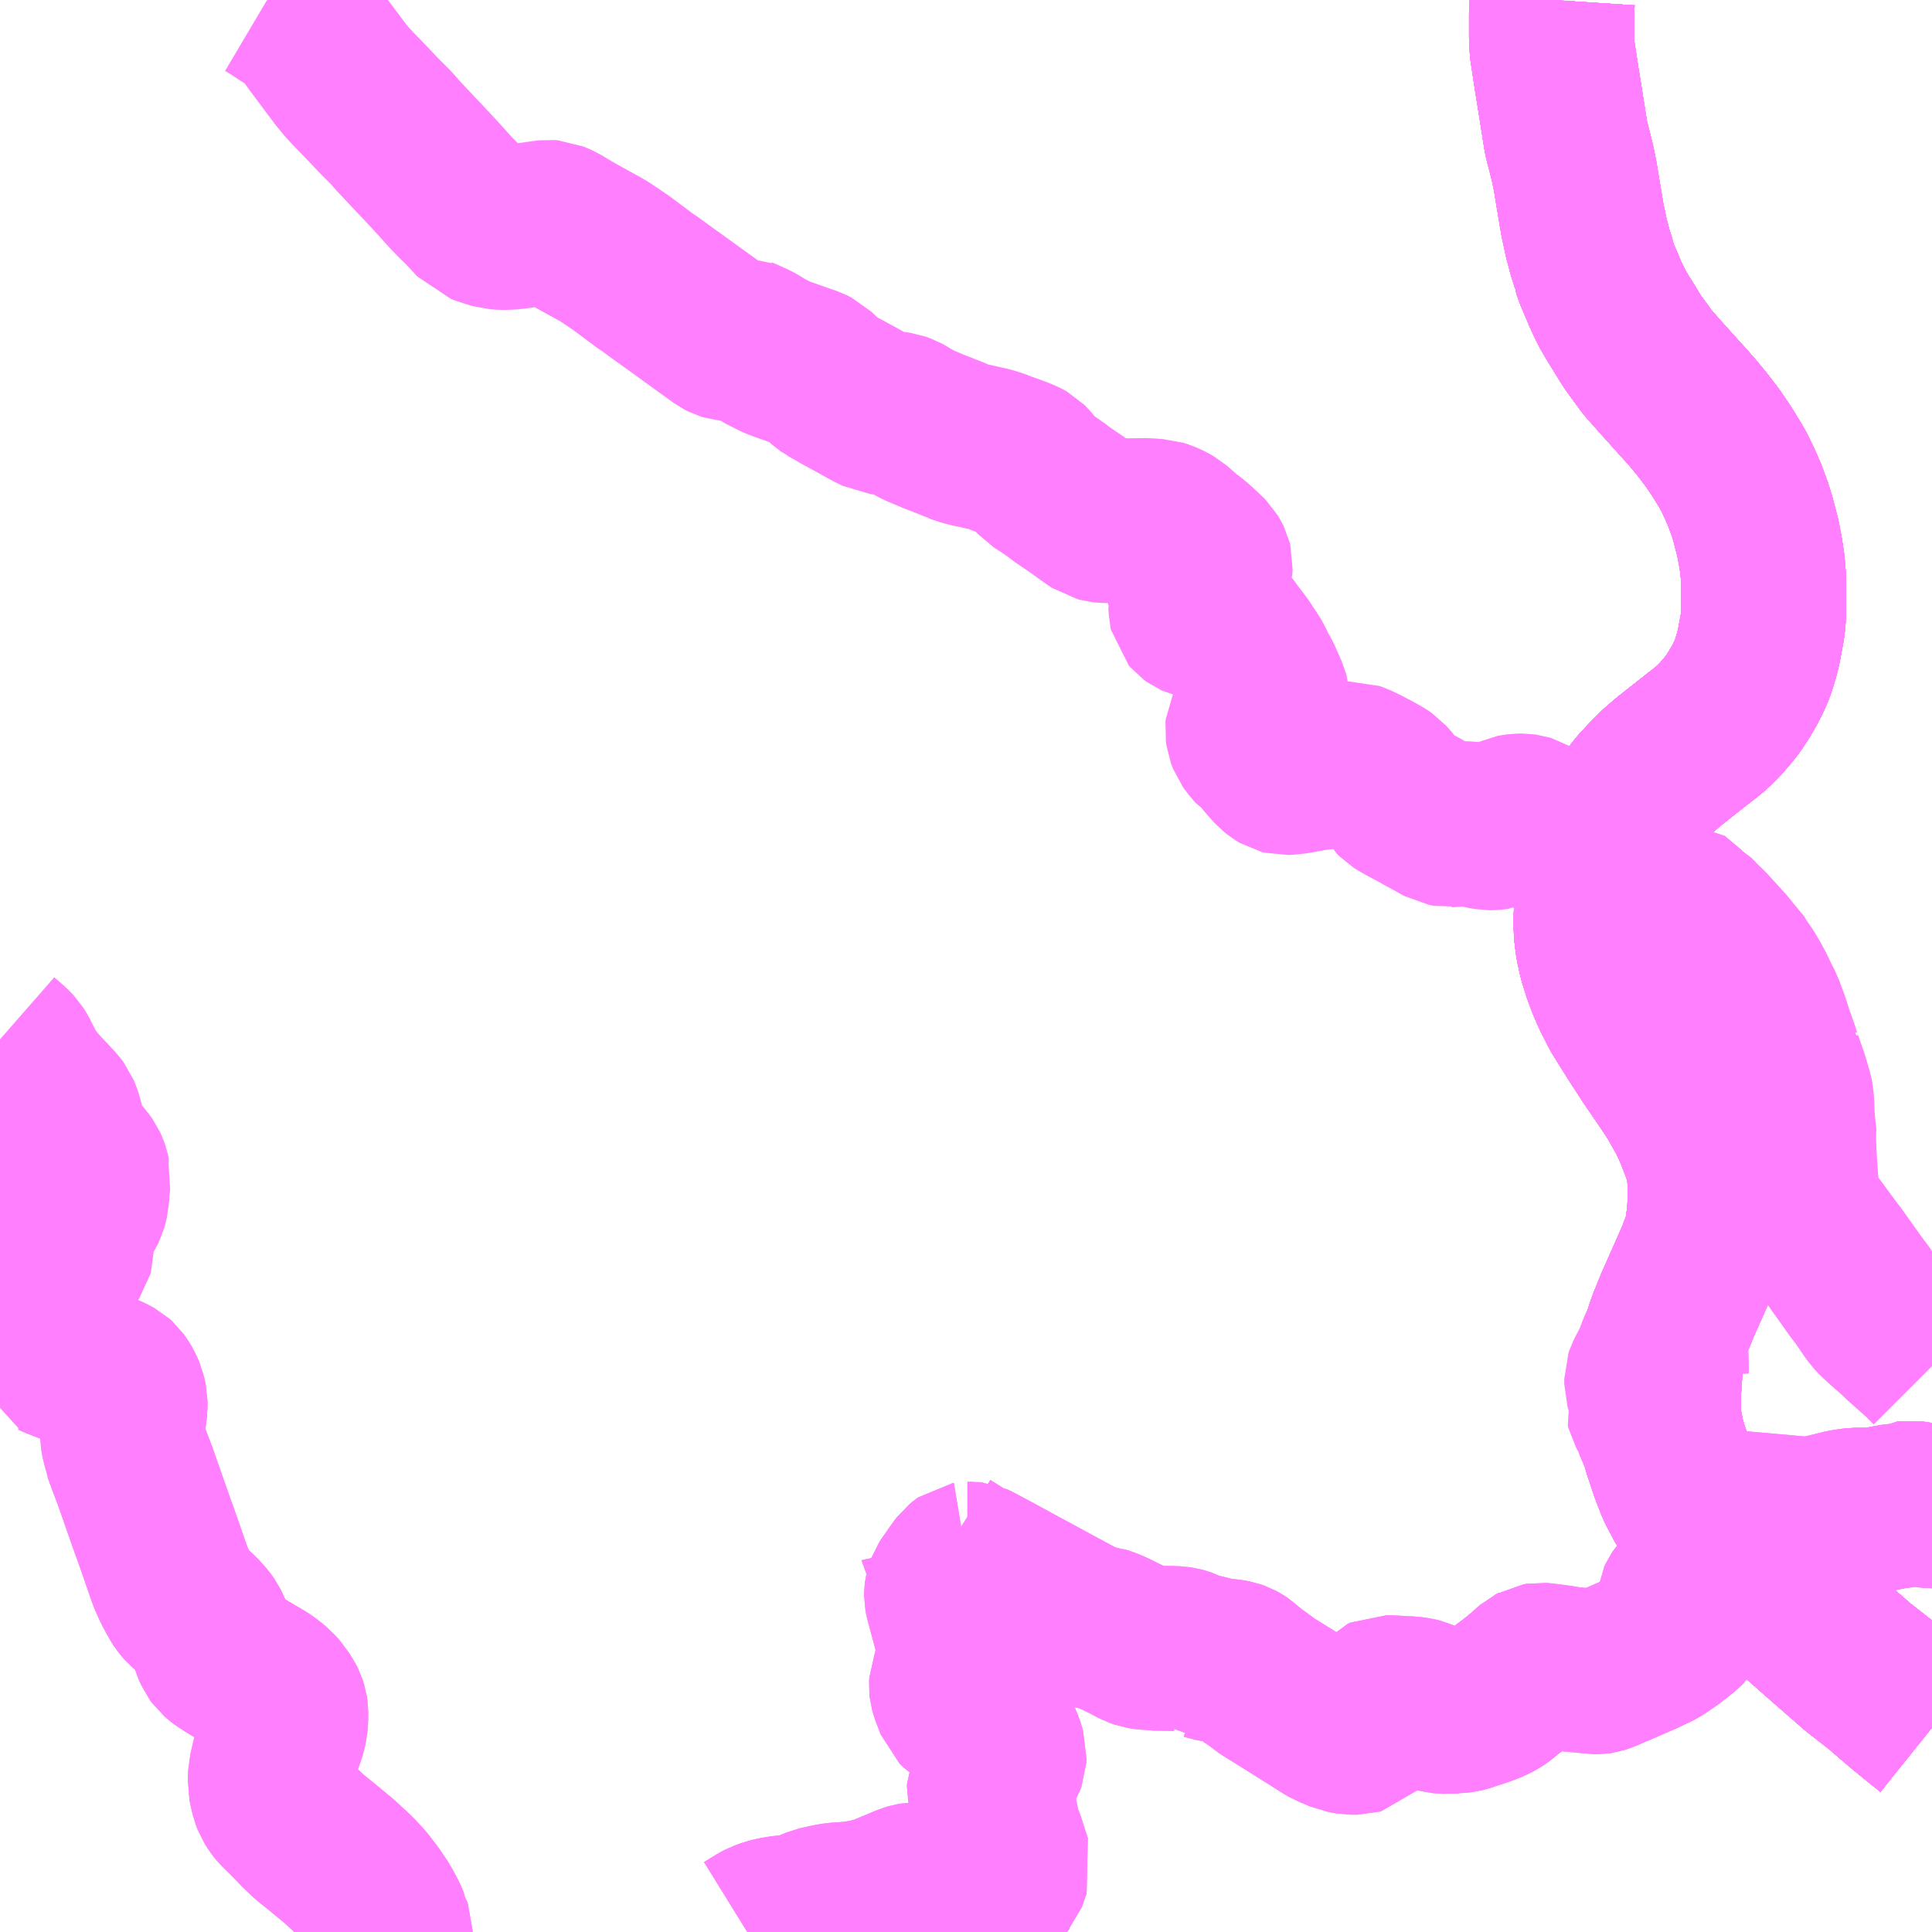 <?xml version="1.0" encoding="UTF-8"?>
<svg  xmlns="http://www.w3.org/2000/svg" xmlns:xlink="http://www.w3.org/1999/xlink" xmlns:go="http://purl.org/svgmap/profile" property="N07_001,N07_002,N07_003,N07_004,N07_005,N07_006,N07_007" viewBox="14053.711 -3735.352 8.789 8.789" go:dataArea="14053.7109375 -3735.3515625 8.7890625 8.7890625" >
<globalCoordinateSystem srsName="http://purl.org/crs/84" transform="matrix(100.0,0.0,0.0,-100.0,0.0,0.0)" />
<defs>
 <g id="p0" >
  <circle cx="0.0" cy="0.0" r="3" stroke="green" stroke-width="0.75" vector-effect="non-scaling-stroke" />
 </g>
</defs>
<g fill="none" fill-rule="evenodd" stroke="#FF00FF" stroke-width="0.75" opacity="0.5" vector-effect="non-scaling-stroke" stroke-linejoin="bevel" >
<path content="1,JRバス東北（株）,いわき～仙台線,1.0,1.0,1.0," xlink:title="1" d="M14061.255,-3729.004L14061.255,-3729.003L14061.255,-3729.003L14061.255,-3728.992L14061.256,-3728.945L14061.258,-3728.895L14061.264,-3728.856L14061.268,-3728.838L14061.27,-3728.827L14061.275,-3728.803L14061.284,-3728.773L14061.287,-3728.761L14061.301,-3728.72L14061.315,-3728.677L14061.323,-3728.655L14061.346,-3728.596L14061.362,-3728.564L14061.389,-3728.513L14061.432,-3728.449L14061.442,-3728.434L14061.481,-3728.381L14061.5,-3728.357L14061.517,-3728.335L14061.533,-3728.316L14061.551,-3728.297L14061.587,-3728.263L14061.629,-3728.228L14061.735,-3728.142L14061.797,-3728.09L14061.809,-3728.079L14061.834,-3728.057L14062.021,-3727.892L14062.163,-3727.768L14062.273,-3727.682L14062.31,-3727.65L14062.367,-3727.601L14062.429,-3727.55L14062.5,-3727.493"/>
<path content="1,JRバス東北（株）,いわき～仙台線,1.0,1.0,1.0," xlink:title="1" d="M14061.255,-3729.004L14061.262,-3729.003L14061.274,-3729.003L14061.282,-3729.003L14061.289,-3729.003L14061.316,-3729.009L14061.385,-3729.028L14061.392,-3729.03L14061.456,-3729.048L14061.472,-3729.053L14061.48,-3729.057L14061.488,-3729.059L14061.522,-3729.067"/>
<path content="1,JRバス東北（株）,いわき～仙台線,1.0,1.0,1.0," xlink:title="1" d="M14061.255,-3729.004L14061.255,-3729.004L14061.263,-3729.123L14061.271,-3729.187L14061.279,-3729.231L14061.282,-3729.246L14061.289,-3729.273L14061.291,-3729.279L14061.297,-3729.3L14061.312,-3729.341L14061.32,-3729.36L14061.341,-3729.412L14061.438,-3729.631L14061.473,-3729.724L14061.478,-3729.747L14061.48,-3729.773L14061.482,-3729.787L14061.487,-3729.824L14061.489,-3729.855L14061.49,-3729.889L14061.491,-3729.948L14061.488,-3730.011L14061.484,-3730.041L14061.474,-3730.086L14061.461,-3730.124L14061.435,-3730.192L14061.418,-3730.232L14061.394,-3730.281L14061.346,-3730.366L14061.314,-3730.415L14061.226,-3730.544L14061.161,-3730.644L14061.088,-3730.761L14061.081,-3730.776L14061.055,-3730.827L14061.041,-3730.859L14061.03,-3730.885L14061.012,-3730.934L14060.996,-3730.985L14060.992,-3731L14060.98,-3731.054L14060.973,-3731.111L14060.972,-3731.139L14060.972,-3731.188L14060.978,-3731.262L14060.985,-3731.307L14060.995,-3731.358L14061.002,-3731.392L14061.018,-3731.462L14061.032,-3731.515L14061.049,-3731.565L14061.07,-3731.611L14061.09,-3731.646L14061.13,-3731.703L14061.144,-3731.724L14061.159,-3731.744L14061.173,-3731.761L14061.215,-3731.806L14061.26,-3731.851L14061.303,-3731.888L14061.44,-3731.996L14061.471,-3732.02L14061.498,-3732.042L14061.536,-3732.08L14061.57,-3732.119L14061.596,-3732.152L14061.624,-3732.195L14061.647,-3732.235L14061.665,-3732.27L14061.682,-3732.308L14061.693,-3732.342L14061.704,-3732.379L14061.713,-3732.418L14061.728,-3732.499L14061.732,-3732.532L14061.734,-3732.584L14061.733,-3732.73L14061.728,-3732.788L14061.721,-3732.832L14061.72,-3732.839L14061.708,-3732.903L14061.686,-3732.988L14061.672,-3733.034L14061.647,-3733.102L14061.618,-3733.167L14061.597,-3733.21L14061.577,-3733.244L14061.543,-3733.299L14061.503,-3733.358L14061.455,-3733.421L14061.407,-3733.479L14061.291,-3733.608L14061.263,-3733.639L14061.204,-3733.706L14061.14,-3733.794L14061.129,-3733.811L14061.068,-3733.91L14061.042,-3733.955L14061.016,-3734.01L14060.978,-3734.099L14060.961,-3734.145L14060.961,-3734.152L14060.944,-3734.206L14060.927,-3734.271L14060.909,-3734.356L14060.876,-3734.554L14060.865,-3734.608L14060.848,-3734.676L14060.836,-3734.721L14060.805,-3734.917L14060.793,-3734.99L14060.773,-3735.122L14060.772,-3735.129L14060.77,-3735.163L14060.769,-3735.182L14060.769,-3735.291L14060.773,-3735.352"/>
<path content="1,JRバス東北（株）,いわき～仙台線,1.0,1.0,1.0," xlink:title="1" d="M14061.255,-3729.004L14061.255,-3729.004"/>
<path content="1,会津乗合自動車,郡山・いわき線,12.0,12.0,12.0," xlink:title="1" d="M14061.282,-3729.246L14061.279,-3729.231L14061.271,-3729.187L14061.263,-3729.123L14061.255,-3729.004L14061.255,-3729.004L14061.255,-3729.003L14061.255,-3729.003L14061.255,-3728.992L14061.256,-3728.945L14061.258,-3728.895L14061.264,-3728.856L14061.268,-3728.838L14061.27,-3728.827L14061.275,-3728.803L14061.284,-3728.773L14061.287,-3728.761L14061.301,-3728.72L14061.315,-3728.677L14061.323,-3728.655L14061.346,-3728.596L14061.362,-3728.564L14061.389,-3728.513L14061.432,-3728.449L14061.442,-3728.434L14061.481,-3728.381L14061.5,-3728.357L14061.517,-3728.335L14061.533,-3728.316L14061.551,-3728.297L14061.587,-3728.263L14061.629,-3728.228L14061.735,-3728.142L14061.797,-3728.09L14061.809,-3728.079L14061.834,-3728.057L14062.021,-3727.892L14062.163,-3727.768L14062.273,-3727.682L14062.31,-3727.65L14062.367,-3727.601L14062.429,-3727.55L14062.5,-3727.493"/>
<path content="1,会津乗合自動車,郡山・いわき線,12.0,12.0,12.0," xlink:title="1" d="M14061.282,-3729.246L14061.285,-3729.236L14061.286,-3729.229L14061.287,-3729.22L14061.288,-3729.206L14061.289,-3729.187L14061.29,-3729.1L14061.291,-3729.092L14061.296,-3729.084L14061.306,-3729.076L14061.314,-3729.071L14061.324,-3729.067L14061.338,-3729.063L14061.352,-3729.061L14061.366,-3729.06L14061.388,-3729.059L14061.432,-3729.06L14061.463,-3729.062L14061.475,-3729.062L14061.488,-3729.059L14061.522,-3729.067"/>
<path content="1,会津乗合自動車,郡山・いわき線,12.0,12.0,12.0," xlink:title="1" d="M14061.282,-3729.246L14061.289,-3729.273L14061.291,-3729.279L14061.297,-3729.3L14061.312,-3729.341L14061.32,-3729.36L14061.341,-3729.412L14061.438,-3729.631L14061.473,-3729.724L14061.478,-3729.747L14061.48,-3729.773L14061.482,-3729.787L14061.487,-3729.824L14061.489,-3729.855L14061.49,-3729.889L14061.491,-3729.948L14061.488,-3730.011L14061.484,-3730.041L14061.474,-3730.086L14061.461,-3730.124L14061.435,-3730.192L14061.418,-3730.232L14061.394,-3730.281L14061.346,-3730.366L14061.314,-3730.415L14061.226,-3730.544L14061.161,-3730.644L14061.088,-3730.761L14061.081,-3730.776L14061.055,-3730.827L14061.041,-3730.859L14061.03,-3730.885L14061.012,-3730.934L14060.996,-3730.985L14060.992,-3731L14060.98,-3731.054L14060.973,-3731.111L14060.972,-3731.139L14060.972,-3731.188L14060.978,-3731.262L14060.985,-3731.307L14060.995,-3731.358L14061.002,-3731.392L14061.018,-3731.462L14061.032,-3731.515L14061.049,-3731.565L14061.07,-3731.611L14061.09,-3731.646L14061.13,-3731.703L14061.144,-3731.724L14061.159,-3731.744L14061.173,-3731.761L14061.215,-3731.806L14061.26,-3731.851L14061.303,-3731.888L14061.44,-3731.996L14061.471,-3732.02L14061.498,-3732.042L14061.536,-3732.08L14061.57,-3732.119L14061.596,-3732.152L14061.624,-3732.195L14061.647,-3732.235L14061.665,-3732.27L14061.682,-3732.308L14061.693,-3732.342L14061.704,-3732.379L14061.713,-3732.418L14061.728,-3732.499L14061.732,-3732.532L14061.734,-3732.584L14061.733,-3732.73L14061.728,-3732.788L14061.721,-3732.832L14061.72,-3732.839L14061.708,-3732.903L14061.686,-3732.988L14061.672,-3733.034L14061.647,-3733.102L14061.618,-3733.167L14061.597,-3733.21L14061.577,-3733.244L14061.543,-3733.299L14061.503,-3733.358L14061.455,-3733.421L14061.407,-3733.479L14061.291,-3733.608L14061.263,-3733.639L14061.204,-3733.706L14061.14,-3733.794L14061.129,-3733.811L14061.068,-3733.91L14061.042,-3733.955L14061.016,-3734.01L14060.978,-3734.099L14060.961,-3734.145L14060.961,-3734.152L14060.944,-3734.206L14060.927,-3734.271L14060.909,-3734.356L14060.876,-3734.554L14060.865,-3734.608L14060.848,-3734.676L14060.836,-3734.721L14060.805,-3734.917L14060.793,-3734.99L14060.773,-3735.122L14060.772,-3735.129L14060.77,-3735.163L14060.769,-3735.182L14060.769,-3735.291L14060.773,-3735.352"/>
<path content="1,宮城交通（株）,ポーラスター,1.0,1.0,1.0," xlink:title="1" d="M14060.773,-3735.352L14060.769,-3735.291L14060.769,-3735.182L14060.77,-3735.163L14060.772,-3735.129L14060.773,-3735.122L14060.793,-3734.99L14060.805,-3734.917L14060.836,-3734.721L14060.848,-3734.676L14060.865,-3734.608L14060.876,-3734.554L14060.909,-3734.356L14060.927,-3734.271L14060.944,-3734.206L14060.961,-3734.152L14060.961,-3734.145L14060.978,-3734.099L14061.016,-3734.01L14061.042,-3733.955L14061.068,-3733.91L14061.129,-3733.811L14061.14,-3733.794L14061.204,-3733.706L14061.263,-3733.639L14061.291,-3733.608L14061.407,-3733.479L14061.455,-3733.421L14061.503,-3733.358L14061.543,-3733.299L14061.577,-3733.244L14061.597,-3733.21L14061.618,-3733.167L14061.647,-3733.102L14061.672,-3733.034L14061.686,-3732.988L14061.708,-3732.903L14061.72,-3732.839L14061.721,-3732.832L14061.728,-3732.788L14061.733,-3732.73L14061.734,-3732.584L14061.732,-3732.532L14061.728,-3732.499L14061.713,-3732.418L14061.704,-3732.379L14061.693,-3732.342L14061.682,-3732.308L14061.665,-3732.27L14061.647,-3732.235L14061.624,-3732.195L14061.596,-3732.152L14061.57,-3732.119L14061.536,-3732.08L14061.498,-3732.042L14061.471,-3732.02L14061.44,-3731.996L14061.303,-3731.888L14061.26,-3731.851L14061.215,-3731.806L14061.173,-3731.761L14061.159,-3731.744L14061.144,-3731.724L14061.13,-3731.703L14061.09,-3731.646L14061.07,-3731.611L14061.049,-3731.565L14061.032,-3731.515L14061.018,-3731.462L14061.002,-3731.392L14060.995,-3731.358L14060.985,-3731.307L14060.978,-3731.262L14060.972,-3731.188L14060.972,-3731.139L14060.973,-3731.111L14060.98,-3731.054L14060.992,-3731L14060.996,-3730.985L14061.012,-3730.934L14061.03,-3730.885L14061.041,-3730.859L14061.055,-3730.827L14061.081,-3730.776L14061.088,-3730.761L14061.161,-3730.644L14061.226,-3730.544L14061.314,-3730.415L14061.346,-3730.366L14061.394,-3730.281L14061.418,-3730.232L14061.435,-3730.192L14061.461,-3730.124L14061.474,-3730.086L14061.484,-3730.041L14061.488,-3730.011L14061.491,-3729.948L14061.49,-3729.889L14061.489,-3729.855L14061.487,-3729.824L14061.482,-3729.787L14061.48,-3729.773L14061.478,-3729.747L14061.473,-3729.724L14061.438,-3729.631L14061.341,-3729.412L14061.32,-3729.36L14061.312,-3729.341L14061.297,-3729.3L14061.291,-3729.279L14061.289,-3729.273L14061.282,-3729.246L14061.279,-3729.231L14061.271,-3729.187L14061.263,-3729.123L14061.255,-3729.004L14061.255,-3729.004L14061.255,-3729.003L14061.255,-3729.003L14061.255,-3728.992L14061.256,-3728.945L14061.258,-3728.895L14061.264,-3728.856L14061.268,-3728.838L14061.27,-3728.827L14061.275,-3728.803L14061.284,-3728.773L14061.287,-3728.761L14061.301,-3728.72L14061.315,-3728.677L14061.323,-3728.655L14061.346,-3728.596L14061.362,-3728.564L14061.389,-3728.513L14061.432,-3728.449L14061.442,-3728.434L14061.481,-3728.381L14061.5,-3728.357L14061.517,-3728.335L14061.533,-3728.316L14061.551,-3728.297L14061.587,-3728.263L14061.629,-3728.228L14061.735,-3728.142L14061.797,-3728.09L14061.809,-3728.079L14061.834,-3728.057L14062.021,-3727.892L14062.163,-3727.768L14062.273,-3727.682L14062.31,-3727.65L14062.367,-3727.601L14062.429,-3727.55L14062.5,-3727.493"/>
<path content="1,成田空港交通,仙台線,1.0,1.0,1.0," xlink:title="1" d="M14062.5,-3727.493L14062.429,-3727.55L14062.367,-3727.601L14062.31,-3727.65L14062.273,-3727.682L14062.163,-3727.768L14062.021,-3727.892L14061.834,-3728.057L14061.809,-3728.079L14061.797,-3728.09L14061.735,-3728.142L14061.629,-3728.228L14061.587,-3728.263L14061.551,-3728.297L14061.533,-3728.316L14061.517,-3728.335L14061.5,-3728.357L14061.481,-3728.381L14061.442,-3728.434L14061.432,-3728.449L14061.389,-3728.513L14061.362,-3728.564L14061.346,-3728.596L14061.323,-3728.655L14061.315,-3728.677L14061.301,-3728.72L14061.287,-3728.761L14061.284,-3728.773L14061.275,-3728.803L14061.27,-3728.827L14061.268,-3728.838L14061.264,-3728.856L14061.258,-3728.895L14061.256,-3728.945L14061.255,-3728.992L14061.255,-3729.003L14061.255,-3729.003L14061.255,-3729.004L14061.255,-3729.004L14061.263,-3729.123L14061.271,-3729.187L14061.279,-3729.231L14061.282,-3729.246L14061.289,-3729.273L14061.291,-3729.279L14061.297,-3729.3L14061.312,-3729.341L14061.32,-3729.36L14061.341,-3729.412L14061.438,-3729.631L14061.473,-3729.724L14061.478,-3729.747L14061.48,-3729.773L14061.482,-3729.787L14061.487,-3729.824L14061.489,-3729.855L14061.49,-3729.889L14061.491,-3729.948L14061.488,-3730.011L14061.484,-3730.041L14061.474,-3730.086L14061.461,-3730.124L14061.435,-3730.192L14061.418,-3730.232L14061.394,-3730.281L14061.346,-3730.366L14061.314,-3730.415L14061.226,-3730.544L14061.161,-3730.644L14061.088,-3730.761L14061.081,-3730.776L14061.055,-3730.827L14061.041,-3730.859L14061.03,-3730.885L14061.012,-3730.934L14060.996,-3730.985L14060.992,-3731L14060.98,-3731.054L14060.973,-3731.111L14060.972,-3731.139L14060.972,-3731.188L14060.978,-3731.262L14060.985,-3731.307L14060.995,-3731.358L14061.002,-3731.392L14061.018,-3731.462L14061.032,-3731.515L14061.049,-3731.565L14061.07,-3731.611L14061.09,-3731.646L14061.13,-3731.703L14061.144,-3731.724L14061.159,-3731.744L14061.173,-3731.761L14061.215,-3731.806L14061.26,-3731.851L14061.303,-3731.888L14061.44,-3731.996L14061.471,-3732.02L14061.498,-3732.042L14061.536,-3732.08L14061.57,-3732.119L14061.596,-3732.152L14061.624,-3732.195L14061.647,-3732.235L14061.665,-3732.27L14061.682,-3732.308L14061.693,-3732.342L14061.704,-3732.379L14061.713,-3732.418L14061.728,-3732.499L14061.732,-3732.532L14061.734,-3732.584L14061.733,-3732.73L14061.728,-3732.788L14061.721,-3732.832L14061.72,-3732.839L14061.708,-3732.903L14061.686,-3732.988L14061.672,-3733.034L14061.647,-3733.102L14061.618,-3733.167L14061.597,-3733.21L14061.577,-3733.244L14061.543,-3733.299L14061.503,-3733.358L14061.455,-3733.421L14061.407,-3733.479L14061.291,-3733.608L14061.263,-3733.639L14061.204,-3733.706L14061.14,-3733.794L14061.129,-3733.811L14061.068,-3733.91L14061.042,-3733.955L14061.016,-3734.01L14060.978,-3734.099L14060.961,-3734.145L14060.961,-3734.152L14060.944,-3734.206L14060.927,-3734.271L14060.909,-3734.356L14060.876,-3734.554L14060.865,-3734.608L14060.848,-3734.676L14060.836,-3734.721L14060.805,-3734.917L14060.793,-3734.99L14060.773,-3735.122L14060.772,-3735.129L14060.77,-3735.163L14060.769,-3735.182L14060.769,-3735.291L14060.773,-3735.352"/>
<path content="1,新常磐交通（株）,いわき-仙台,3.0,3.0,3.0," xlink:title="1" d="M14062.5,-3727.493L14062.429,-3727.55L14062.367,-3727.601L14062.31,-3727.65L14062.273,-3727.682L14062.163,-3727.768L14062.021,-3727.892L14061.834,-3728.057L14061.809,-3728.079L14061.797,-3728.09L14061.735,-3728.142L14061.629,-3728.228L14061.587,-3728.263L14061.551,-3728.297L14061.533,-3728.316L14061.517,-3728.335L14061.5,-3728.357L14061.481,-3728.381L14061.442,-3728.434L14061.432,-3728.449L14061.389,-3728.513L14061.362,-3728.564L14061.346,-3728.596L14061.323,-3728.655L14061.315,-3728.677L14061.301,-3728.72L14061.287,-3728.761L14061.284,-3728.773L14061.275,-3728.803L14061.27,-3728.827L14061.264,-3728.831L14061.259,-3728.837L14061.254,-3728.846L14061.248,-3728.864L14061.235,-3728.899L14061.23,-3728.909L14061.226,-3728.918L14061.219,-3728.93L14061.209,-3728.948L14061.207,-3728.956L14061.21,-3728.964L14061.215,-3728.97L14061.221,-3728.976L14061.236,-3728.989L14061.255,-3729.004"/>
<path content="1,新常磐交通（株）,いわき-仙台,3.0,3.0,3.0," xlink:title="1" d="M14061.255,-3729.004L14061.255,-3729.004L14061.263,-3729.013L14061.278,-3729.024L14061.288,-3729.03L14061.3,-3729.035L14061.308,-3729.037L14061.319,-3729.04L14061.331,-3729.043L14061.378,-3729.05L14061.389,-3729.051L14061.458,-3729.057L14061.468,-3729.058L14061.48,-3729.057L14061.488,-3729.059L14061.522,-3729.067"/>
<path content="1,新常磐交通（株）,いわき-仙台,3.0,3.0,3.0," xlink:title="1" d="M14061.255,-3729.004L14061.244,-3729.006L14061.232,-3729.012L14061.222,-3729.019L14061.212,-3729.031L14061.206,-3729.043L14061.202,-3729.057L14061.202,-3729.065L14061.202,-3729.079L14061.205,-3729.088L14061.209,-3729.096L14061.232,-3729.14L14061.237,-3729.149L14061.247,-3729.172L14061.251,-3729.184L14061.261,-3729.211L14061.267,-3729.225L14061.271,-3729.234L14061.275,-3729.24L14061.282,-3729.246L14061.289,-3729.273L14061.291,-3729.279L14061.297,-3729.3L14061.312,-3729.341L14061.32,-3729.36L14061.341,-3729.412L14061.438,-3729.631L14061.473,-3729.724L14061.478,-3729.747L14061.48,-3729.773L14061.482,-3729.787L14061.487,-3729.824L14061.489,-3729.855L14061.49,-3729.889L14061.491,-3729.948L14061.488,-3730.011L14061.484,-3730.041L14061.474,-3730.086L14061.461,-3730.124L14061.435,-3730.192L14061.418,-3730.232L14061.394,-3730.281L14061.346,-3730.366L14061.314,-3730.415L14061.226,-3730.544L14061.161,-3730.644L14061.088,-3730.761L14061.081,-3730.776L14061.055,-3730.827L14061.041,-3730.859L14061.03,-3730.885L14061.012,-3730.934L14060.996,-3730.985L14060.992,-3731L14060.98,-3731.054L14060.973,-3731.111L14060.972,-3731.139L14060.972,-3731.188L14060.978,-3731.262L14060.985,-3731.307L14060.995,-3731.358L14061.002,-3731.392L14061.018,-3731.462L14061.032,-3731.515L14061.049,-3731.565L14061.07,-3731.611L14061.09,-3731.646L14061.13,-3731.703L14061.144,-3731.724L14061.159,-3731.744L14061.173,-3731.761L14061.215,-3731.806L14061.26,-3731.851L14061.303,-3731.888L14061.44,-3731.996L14061.471,-3732.02L14061.498,-3732.042L14061.536,-3732.08L14061.57,-3732.119L14061.596,-3732.152L14061.624,-3732.195L14061.647,-3732.235L14061.665,-3732.27L14061.682,-3732.308L14061.693,-3732.342L14061.704,-3732.379L14061.713,-3732.418L14061.728,-3732.499L14061.732,-3732.532L14061.734,-3732.584L14061.733,-3732.73L14061.728,-3732.788L14061.721,-3732.832L14061.72,-3732.839L14061.708,-3732.903L14061.686,-3732.988L14061.672,-3733.034L14061.647,-3733.102L14061.618,-3733.167L14061.597,-3733.21L14061.577,-3733.244L14061.543,-3733.299L14061.503,-3733.358L14061.455,-3733.421L14061.407,-3733.479L14061.291,-3733.608L14061.263,-3733.639L14061.204,-3733.706L14061.14,-3733.794L14061.129,-3733.811L14061.068,-3733.91L14061.042,-3733.955L14061.016,-3734.01L14060.978,-3734.099L14060.961,-3734.145L14060.961,-3734.152L14060.944,-3734.206L14060.927,-3734.271L14060.909,-3734.356L14060.876,-3734.554L14060.865,-3734.608L14060.848,-3734.676L14060.836,-3734.721L14060.805,-3734.917L14060.793,-3734.99L14060.773,-3735.122L14060.772,-3735.129L14060.77,-3735.163L14060.769,-3735.182L14060.769,-3735.291L14060.773,-3735.352"/>
<path content="1,新常磐交通（株）,いわき-会津若松,11.5,11.5,11.5," xlink:title="1" d="M14062.5,-3727.493L14062.429,-3727.55L14062.367,-3727.601L14062.31,-3727.65L14062.273,-3727.682L14062.163,-3727.768L14062.021,-3727.892L14061.834,-3728.057L14061.809,-3728.079L14061.797,-3728.09L14061.735,-3728.142L14061.629,-3728.228L14061.587,-3728.263L14061.551,-3728.297L14061.533,-3728.316L14061.517,-3728.335L14061.5,-3728.357L14061.481,-3728.381L14061.442,-3728.434L14061.432,-3728.449L14061.389,-3728.513L14061.362,-3728.564L14061.346,-3728.596L14061.323,-3728.655L14061.315,-3728.677L14061.301,-3728.72L14061.287,-3728.761L14061.284,-3728.773L14061.275,-3728.803L14061.27,-3728.827L14061.268,-3728.838L14061.264,-3728.856L14061.258,-3728.895L14061.256,-3728.945L14061.255,-3728.992L14061.255,-3729.003L14061.255,-3729.003L14061.255,-3729.004L14061.255,-3729.004L14061.263,-3729.123L14061.271,-3729.187L14061.279,-3729.231L14061.282,-3729.246"/>
<path content="1,新常磐交通（株）,いわき-会津若松,11.5,11.5,11.5," xlink:title="1" d="M14061.522,-3729.067L14061.488,-3729.059L14061.475,-3729.062L14061.463,-3729.062L14061.432,-3729.06L14061.388,-3729.059L14061.366,-3729.06L14061.352,-3729.061L14061.338,-3729.063L14061.324,-3729.067L14061.314,-3729.071L14061.306,-3729.076L14061.296,-3729.084L14061.291,-3729.092L14061.29,-3729.1L14061.289,-3729.187L14061.288,-3729.206L14061.287,-3729.22L14061.286,-3729.229L14061.285,-3729.236L14061.282,-3729.246"/>
<path content="1,新常磐交通（株）,いわき-会津若松,11.5,11.5,11.5," xlink:title="1" d="M14061.282,-3729.246L14061.289,-3729.273L14061.291,-3729.279L14061.297,-3729.3L14061.312,-3729.341L14061.32,-3729.36L14061.341,-3729.412L14061.438,-3729.631L14061.473,-3729.724L14061.478,-3729.747L14061.48,-3729.773L14061.482,-3729.787L14061.487,-3729.824L14061.489,-3729.855L14061.49,-3729.889L14061.491,-3729.948L14061.488,-3730.011L14061.484,-3730.041L14061.474,-3730.086L14061.461,-3730.124L14061.435,-3730.192L14061.418,-3730.232L14061.394,-3730.281L14061.346,-3730.366L14061.314,-3730.415L14061.226,-3730.544L14061.161,-3730.644L14061.088,-3730.761L14061.081,-3730.776L14061.055,-3730.827L14061.041,-3730.859L14061.03,-3730.885L14061.012,-3730.934L14060.996,-3730.985L14060.992,-3731L14060.98,-3731.054L14060.973,-3731.111L14060.972,-3731.139L14060.972,-3731.188L14060.978,-3731.262L14060.985,-3731.307L14060.995,-3731.358L14061.002,-3731.392L14061.018,-3731.462L14061.032,-3731.515L14061.049,-3731.565L14061.07,-3731.611L14061.09,-3731.646L14061.13,-3731.703L14061.144,-3731.724L14061.159,-3731.744L14061.173,-3731.761L14061.215,-3731.806L14061.26,-3731.851L14061.303,-3731.888L14061.44,-3731.996L14061.471,-3732.02L14061.498,-3732.042L14061.536,-3732.08L14061.57,-3732.119L14061.596,-3732.152L14061.624,-3732.195L14061.647,-3732.235L14061.665,-3732.27L14061.682,-3732.308L14061.693,-3732.342L14061.704,-3732.379L14061.713,-3732.418L14061.728,-3732.499L14061.732,-3732.532L14061.734,-3732.584L14061.733,-3732.73L14061.728,-3732.788L14061.721,-3732.832L14061.72,-3732.839L14061.708,-3732.903L14061.686,-3732.988L14061.672,-3733.034L14061.647,-3733.102L14061.618,-3733.167L14061.597,-3733.21L14061.577,-3733.244L14061.543,-3733.299L14061.503,-3733.358L14061.455,-3733.421L14061.407,-3733.479L14061.291,-3733.608L14061.263,-3733.639L14061.204,-3733.706L14061.14,-3733.794L14061.129,-3733.811L14061.068,-3733.91L14061.042,-3733.955L14061.016,-3734.01L14060.978,-3734.099L14060.961,-3734.145L14060.961,-3734.152L14060.944,-3734.206L14060.927,-3734.271L14060.909,-3734.356L14060.876,-3734.554L14060.865,-3734.608L14060.848,-3734.676L14060.836,-3734.721L14060.805,-3734.917L14060.793,-3734.99L14060.773,-3735.122L14060.772,-3735.129L14060.77,-3735.163L14060.769,-3735.182L14060.769,-3735.291L14060.773,-3735.352"/>
<path content="1,新常磐交通（株）,いわき-福島,4.0,4.0,4.0," xlink:title="1" d="M14062.5,-3727.493L14062.429,-3727.55L14062.367,-3727.601L14062.31,-3727.65L14062.273,-3727.682L14062.163,-3727.768L14062.021,-3727.892L14061.834,-3728.057L14061.809,-3728.079L14061.797,-3728.09L14061.735,-3728.142L14061.629,-3728.228L14061.587,-3728.263L14061.551,-3728.297L14061.533,-3728.316L14061.517,-3728.335L14061.5,-3728.357L14061.481,-3728.381L14061.442,-3728.434L14061.432,-3728.449L14061.389,-3728.513L14061.362,-3728.564L14061.346,-3728.596L14061.323,-3728.655L14061.315,-3728.677L14061.301,-3728.72L14061.287,-3728.761L14061.284,-3728.773L14061.275,-3728.803L14061.27,-3728.827L14061.268,-3728.838L14061.264,-3728.856L14061.258,-3728.895L14061.256,-3728.945L14061.255,-3728.992L14061.255,-3729.003L14061.255,-3729.003L14061.255,-3729.004L14061.255,-3729.004L14061.263,-3729.123L14061.271,-3729.187L14061.279,-3729.231L14061.282,-3729.246"/>
<path content="1,新常磐交通（株）,いわき-福島,4.0,4.0,4.0," xlink:title="1" d="M14061.282,-3729.246L14061.285,-3729.236L14061.286,-3729.229L14061.287,-3729.22L14061.288,-3729.206L14061.289,-3729.187L14061.29,-3729.1L14061.291,-3729.092L14061.296,-3729.084L14061.306,-3729.076L14061.314,-3729.071L14061.324,-3729.067L14061.338,-3729.063L14061.352,-3729.061L14061.366,-3729.06L14061.388,-3729.059L14061.432,-3729.06L14061.463,-3729.062L14061.475,-3729.062L14061.488,-3729.059L14061.522,-3729.067"/>
<path content="1,新常磐交通（株）,いわき-福島,4.0,4.0,4.0," xlink:title="1" d="M14061.282,-3729.246L14061.289,-3729.273L14061.291,-3729.279L14061.297,-3729.3L14061.312,-3729.341L14061.32,-3729.36L14061.341,-3729.412L14061.438,-3729.631L14061.473,-3729.724L14061.478,-3729.747L14061.48,-3729.773L14061.482,-3729.787L14061.487,-3729.824L14061.489,-3729.855L14061.49,-3729.889L14061.491,-3729.948L14061.488,-3730.011L14061.484,-3730.041L14061.474,-3730.086L14061.461,-3730.124L14061.435,-3730.192L14061.418,-3730.232L14061.394,-3730.281L14061.346,-3730.366L14061.314,-3730.415L14061.226,-3730.544L14061.161,-3730.644L14061.088,-3730.761L14061.081,-3730.776L14061.055,-3730.827L14061.041,-3730.859L14061.03,-3730.885L14061.012,-3730.934L14060.996,-3730.985L14060.992,-3731L14060.98,-3731.054L14060.973,-3731.111L14060.972,-3731.139L14060.972,-3731.188L14060.978,-3731.262L14060.985,-3731.307L14060.995,-3731.358L14061.002,-3731.392L14061.018,-3731.462L14061.032,-3731.515L14061.049,-3731.565L14061.07,-3731.611L14061.09,-3731.646L14061.13,-3731.703L14061.144,-3731.724L14061.159,-3731.744L14061.173,-3731.761L14061.215,-3731.806L14061.26,-3731.851L14061.303,-3731.888L14061.44,-3731.996L14061.471,-3732.02L14061.498,-3732.042L14061.536,-3732.08L14061.57,-3732.119L14061.596,-3732.152L14061.624,-3732.195L14061.647,-3732.235L14061.665,-3732.27L14061.682,-3732.308L14061.693,-3732.342L14061.704,-3732.379L14061.713,-3732.418L14061.728,-3732.499L14061.732,-3732.532L14061.734,-3732.584L14061.733,-3732.73L14061.728,-3732.788L14061.721,-3732.832L14061.72,-3732.839L14061.708,-3732.903L14061.686,-3732.988L14061.672,-3733.034L14061.647,-3733.102L14061.618,-3733.167L14061.597,-3733.21L14061.577,-3733.244L14061.543,-3733.299L14061.503,-3733.358L14061.455,-3733.421L14061.407,-3733.479L14061.291,-3733.608L14061.263,-3733.639L14061.204,-3733.706L14061.14,-3733.794L14061.129,-3733.811L14061.068,-3733.91L14061.042,-3733.955L14061.016,-3734.01L14060.978,-3734.099L14060.961,-3734.145L14060.961,-3734.152L14060.944,-3734.206L14060.927,-3734.271L14060.909,-3734.356L14060.876,-3734.554L14060.865,-3734.608L14060.848,-3734.676L14060.836,-3734.721L14060.805,-3734.917L14060.793,-3734.99L14060.773,-3735.122L14060.772,-3735.129L14060.77,-3735.163L14060.769,-3735.182L14060.769,-3735.291L14060.773,-3735.352"/>
<path content="1,新常磐交通（株）,いわき-福島空港,2.0,2.0,2.0," xlink:title="1" d="M14055.487,-3726.562L14055.487,-3726.563L14055.483,-3726.574L14055.476,-3726.585L14055.474,-3726.6L14055.463,-3726.626L14055.436,-3726.676L14055.402,-3726.727L14055.362,-3726.779L14055.323,-3726.821L14055.256,-3726.883L14055.18,-3726.946L14055.117,-3726.997L14055.075,-3727.037L14055.064,-3727.049L14055.022,-3727.092L14055.011,-3727.103L14054.983,-3727.13L14054.975,-3727.14L14054.96,-3727.164L14054.953,-3727.182L14054.944,-3727.22L14054.94,-3727.239L14054.941,-3727.26L14054.942,-3727.286L14054.958,-3727.355L14054.965,-3727.377L14054.974,-3727.403L14054.992,-3727.445L14055.002,-3727.476L14055.008,-3727.502L14055.011,-3727.532L14055.011,-3727.565L14055.009,-3727.579L14055.004,-3727.595L14054.999,-3727.605L14054.988,-3727.622L14054.979,-3727.637L14054.956,-3727.663L14054.934,-3727.681L14054.921,-3727.691L14054.908,-3727.7L14054.781,-3727.775L14054.747,-3727.796L14054.728,-3727.808L14054.719,-3727.815L14054.711,-3727.822L14054.704,-3727.828L14054.696,-3727.839L14054.692,-3727.848L14054.683,-3727.868L14054.667,-3727.922L14054.654,-3727.95L14054.651,-3727.956L14054.639,-3727.973L14054.611,-3728.004L14054.581,-3728.031L14054.558,-3728.051L14054.551,-3728.059L14054.545,-3728.066L14054.536,-3728.08L14054.508,-3728.131L14054.486,-3728.18L14054.434,-3728.33L14054.416,-3728.381L14054.406,-3728.408L14054.325,-3728.639L14054.299,-3728.707L14054.282,-3728.754L14054.28,-3728.769L14054.274,-3728.787L14054.268,-3728.821L14054.268,-3728.859L14054.278,-3728.934L14054.28,-3728.948L14054.28,-3728.976L14054.273,-3729.008L14054.263,-3729.031L14054.252,-3729.05L14054.242,-3729.064L14054.232,-3729.073L14054.221,-3729.079L14054.199,-3729.09L14054.066,-3729.142L14054.026,-3729.159L14054.011,-3729.164L14053.947,-3729.19L14053.94,-3729.193L14053.927,-3729.195L14053.913,-3729.197L14053.882,-3729.198L14053.867,-3729.197L14053.848,-3729.195L14053.826,-3729.19L14053.811,-3729.186L14053.795,-3729.18L14053.787,-3729.175L14053.773,-3729.165L14053.757,-3729.146L14053.745,-3729.125L14053.724,-3729.077L14053.711,-3729.037"/>
<path content="1,福島交通（株）,005,4.0,2.0,0.0," xlink:title="1" d="M14057.111,-3726.562L14057.166,-3726.596L14057.181,-3726.604L14057.214,-3726.616L14057.241,-3726.622L14057.283,-3726.629L14057.333,-3726.63L14057.345,-3726.632L14057.362,-3726.638L14057.398,-3726.655L14057.432,-3726.669L14057.454,-3726.674L14057.486,-3726.681L14057.517,-3726.686L14057.577,-3726.69L14057.616,-3726.695L14057.658,-3726.702L14057.719,-3726.719L14057.739,-3726.727L14057.844,-3726.771L14057.858,-3726.775L14057.875,-3726.778L14057.904,-3726.778L14057.947,-3726.777L14057.995,-3726.773L14058.06,-3726.767L14058.12,-3726.764L14058.241,-3726.762L14058.248,-3726.766L14058.254,-3726.77L14058.259,-3726.778L14058.278,-3726.799L14058.299,-3726.859L14058.304,-3726.872L14058.297,-3726.893L14058.289,-3726.917L14058.284,-3726.934L14058.271,-3726.973L14058.263,-3726.992L14058.254,-3727.021L14058.25,-3727.035L14058.238,-3727.097L14058.231,-3727.127L14058.222,-3727.172L14058.22,-3727.186L14058.216,-3727.2L14058.212,-3727.222L14058.212,-3727.236L14058.218,-3727.249L14058.254,-3727.306L14058.274,-3727.341L14058.278,-3727.352L14058.279,-3727.371L14058.267,-3727.41L14058.254,-3727.44L14058.243,-3727.468L14058.229,-3727.487L14058.212,-3727.5L14058.149,-3727.538L14058.127,-3727.551L14058.104,-3727.566L14058.084,-3727.579L14058.068,-3727.595L14058.044,-3727.658L14058.04,-3727.672L14058.039,-3727.681L14058.04,-3727.698L14058.044,-3727.708L14058.068,-3727.746L14058.09,-3727.777L14058.093,-3727.783L14058.094,-3727.79L14058.092,-3727.8L14058.076,-3727.869L14058.019,-3728.082L14058.017,-3728.093L14058.017,-3728.101L14058.018,-3728.109L14058.021,-3728.121L14058.025,-3728.132L14058.031,-3728.141L14058.066,-3728.191L14058.078,-3728.208L14058.088,-3728.221L14058.099,-3728.23L14058.106,-3728.235L14058.112,-3728.236"/>
<path content="1,福島交通（株）,005,4.0,2.0,0.0," xlink:title="1" d="M14061.382,-3727.967L14061.394,-3727.969"/>
<path content="1,福島交通（株）,005,4.0,2.0,0.0," xlink:title="1" d="M14061.382,-3727.967L14061.382,-3727.974L14061.379,-3727.982L14061.349,-3728.031L14061.345,-3728.042L14061.345,-3728.052L14061.346,-3728.061L14061.349,-3728.067L14061.354,-3728.078L14061.362,-3728.09L14061.373,-3728.102L14061.419,-3728.146L14061.43,-3728.159L14061.442,-3728.174L14061.449,-3728.188L14061.455,-3728.211L14061.455,-3728.242L14061.441,-3728.318L14061.442,-3728.337L14061.445,-3728.345L14061.453,-3728.359L14061.46,-3728.367L14061.472,-3728.377L14061.481,-3728.381L14061.498,-3728.39L14061.514,-3728.399L14061.572,-3728.431L14061.599,-3728.442L14061.634,-3728.46L14061.738,-3728.51L14061.763,-3728.492L14061.774,-3728.486L14061.828,-3728.441L14061.888,-3728.419L14061.927,-3728.432L14062.102,-3728.475L14062.129,-3728.479L14062.151,-3728.482L14062.163,-3728.482L14062.172,-3728.482L14062.225,-3728.482L14062.241,-3728.484L14062.274,-3728.488L14062.309,-3728.497L14062.361,-3728.503L14062.374,-3728.505L14062.385,-3728.509L14062.394,-3728.514L14062.401,-3728.515L14062.439,-3728.509L14062.468,-3728.505L14062.496,-3728.502L14062.5,-3728.502"/>
<path content="1,福島交通（株）,005,4.0,2.0,0.0," xlink:title="1" d="M14058.112,-3728.236L14058.129,-3728.236L14058.138,-3728.235L14058.147,-3728.231L14058.224,-3728.19L14058.312,-3728.142L14058.432,-3728.077L14058.493,-3728.044L14058.602,-3727.985L14058.66,-3727.957L14058.671,-3727.954L14058.718,-3727.943L14058.729,-3727.942L14058.739,-3727.939L14058.776,-3727.923L14058.812,-3727.905L14058.837,-3727.893L14058.884,-3727.868L14058.904,-3727.861L14058.923,-3727.858L14058.953,-3727.856L14058.965,-3727.854L14059.036,-3727.853L14059.065,-3727.852L14059.079,-3727.85L14059.09,-3727.847L14059.102,-3727.843L14059.108,-3727.84L14059.119,-3727.835L14059.139,-3727.814L14059.168,-3727.817L14059.177,-3727.817L14059.191,-3727.814L14059.241,-3727.801L14059.262,-3727.798L14059.308,-3727.793L14059.324,-3727.79L14059.338,-3727.785L14059.347,-3727.78L14059.367,-3727.767L14059.393,-3727.741L14059.417,-3727.724L14059.438,-3727.711L14059.464,-3727.689L14059.481,-3727.678L14059.589,-3727.611L14059.746,-3727.512L14059.763,-3727.502L14059.786,-3727.493L14059.82,-3727.478L14059.855,-3727.472L14059.866,-3727.472L14059.886,-3727.472L14059.897,-3727.475L14059.914,-3727.492L14059.925,-3727.507L14059.934,-3727.523L14059.956,-3727.554L14059.964,-3727.567L14059.969,-3727.576L14059.976,-3727.592L14059.99,-3727.615L14059.998,-3727.624L14060.009,-3727.629L14060.048,-3727.628L14060.083,-3727.626L14060.093,-3727.625L14060.125,-3727.624L14060.14,-3727.622L14060.159,-3727.619L14060.171,-3727.616L14060.18,-3727.612L14060.235,-3727.574L14060.252,-3727.569L14060.269,-3727.568L14060.3,-3727.566L14060.327,-3727.569L14060.349,-3727.57L14060.364,-3727.572L14060.375,-3727.575L14060.402,-3727.584L14060.451,-3727.6L14060.478,-3727.61L14060.498,-3727.618L14060.526,-3727.634L14060.536,-3727.641L14060.563,-3727.664L14060.589,-3727.683L14060.617,-3727.705L14060.646,-3727.729L14060.682,-3727.761L14060.689,-3727.767L14060.697,-3727.771L14060.704,-3727.775L14060.716,-3727.777L14060.729,-3727.776L14060.738,-3727.775L14060.762,-3727.772L14060.777,-3727.77L14060.807,-3727.766L14060.847,-3727.759L14060.952,-3727.749L14060.963,-3727.747L14060.979,-3727.747L14060.986,-3727.748L14061.005,-3727.754L14061.062,-3727.779L14061.083,-3727.787L14061.095,-3727.793L14061.183,-3727.831L14061.219,-3727.848L14061.238,-3727.857L14061.252,-3727.864L14061.267,-3727.874L14061.309,-3727.903L14061.356,-3727.94L14061.366,-3727.948L14061.378,-3727.96L14061.382,-3727.967"/>
<path content="1,福島交通（株）,005,4.0,2.0,0.0," xlink:title="1" d="M14058.112,-3728.236L14058.111,-3728.245L14058.085,-3728.258L14058.071,-3728.268L14058.018,-3728.301L14058.008,-3728.31L14057.999,-3728.327L14057.997,-3728.336"/>
<path content="1,福島交通（株）,012,3.0,0.0,0.0," xlink:title="1" d="M14057.111,-3726.562L14057.166,-3726.596L14057.181,-3726.604L14057.214,-3726.616L14057.241,-3726.622L14057.283,-3726.629L14057.333,-3726.63L14057.345,-3726.632L14057.362,-3726.638L14057.398,-3726.655L14057.432,-3726.669L14057.454,-3726.674L14057.486,-3726.681L14057.517,-3726.686L14057.577,-3726.69L14057.616,-3726.695L14057.658,-3726.702L14057.719,-3726.719L14057.739,-3726.727L14057.844,-3726.771L14057.858,-3726.775L14057.875,-3726.778L14057.904,-3726.778L14057.947,-3726.777L14057.995,-3726.773L14058.06,-3726.767L14058.12,-3726.764L14058.241,-3726.762L14058.248,-3726.766L14058.254,-3726.77L14058.259,-3726.778L14058.278,-3726.799L14058.299,-3726.859L14058.304,-3726.872L14058.297,-3726.893L14058.289,-3726.917L14058.284,-3726.934L14058.271,-3726.973L14058.263,-3726.992L14058.254,-3727.021L14058.25,-3727.035L14058.238,-3727.097L14058.231,-3727.127L14058.222,-3727.172L14058.22,-3727.186L14058.216,-3727.2L14058.212,-3727.222L14058.212,-3727.236L14058.218,-3727.249L14058.254,-3727.306L14058.274,-3727.341L14058.278,-3727.352L14058.279,-3727.371L14058.267,-3727.41L14058.254,-3727.44L14058.243,-3727.468L14058.229,-3727.487L14058.212,-3727.5L14058.149,-3727.538L14058.127,-3727.551L14058.104,-3727.566L14058.084,-3727.579L14058.068,-3727.595L14058.044,-3727.658L14058.04,-3727.672L14058.039,-3727.681L14058.04,-3727.698L14058.044,-3727.708L14058.068,-3727.746L14058.09,-3727.777L14058.093,-3727.783L14058.094,-3727.79L14058.092,-3727.8L14058.076,-3727.869L14058.019,-3728.082L14058.017,-3728.093L14058.017,-3728.101L14058.018,-3728.109L14058.021,-3728.121L14058.025,-3728.132L14058.031,-3728.141L14058.066,-3728.191L14058.078,-3728.208L14058.088,-3728.221L14058.099,-3728.23L14058.106,-3728.235L14058.112,-3728.236"/>
<path content="1,福島交通（株）,012,3.0,0.0,0.0," xlink:title="1" d="M14061.382,-3727.967L14061.382,-3727.974L14061.379,-3727.982L14061.349,-3728.031L14061.345,-3728.042L14061.345,-3728.052L14061.346,-3728.061L14061.349,-3728.067L14061.354,-3728.078L14061.362,-3728.09L14061.373,-3728.102L14061.419,-3728.146L14061.43,-3728.159L14061.442,-3728.174L14061.449,-3728.188L14061.455,-3728.211L14061.455,-3728.242L14061.441,-3728.318L14061.442,-3728.337L14061.445,-3728.345L14061.453,-3728.359L14061.46,-3728.367L14061.472,-3728.377L14061.481,-3728.381L14061.498,-3728.39L14061.514,-3728.399L14061.572,-3728.431L14061.599,-3728.442L14061.634,-3728.46L14061.738,-3728.51L14061.763,-3728.492L14061.774,-3728.486L14061.828,-3728.441L14061.888,-3728.419L14061.927,-3728.432L14062.102,-3728.475L14062.129,-3728.479L14062.151,-3728.482L14062.163,-3728.482L14062.172,-3728.482L14062.225,-3728.482L14062.241,-3728.484L14062.274,-3728.488L14062.309,-3728.497L14062.361,-3728.503L14062.374,-3728.505L14062.385,-3728.509L14062.394,-3728.514L14062.401,-3728.515L14062.439,-3728.509L14062.468,-3728.505L14062.496,-3728.502L14062.5,-3728.502"/>
<path content="1,福島交通（株）,012,3.0,0.0,0.0," xlink:title="1" d="M14061.394,-3727.969L14061.382,-3727.967"/>
<path content="1,福島交通（株）,012,3.0,0.0,0.0," xlink:title="1" d="M14058.112,-3728.236L14058.129,-3728.236L14058.138,-3728.235L14058.147,-3728.231L14058.224,-3728.19L14058.312,-3728.142L14058.432,-3728.077L14058.493,-3728.044L14058.602,-3727.985L14058.66,-3727.957L14058.671,-3727.954L14058.718,-3727.943L14058.729,-3727.942L14058.739,-3727.939L14058.776,-3727.923L14058.812,-3727.905L14058.837,-3727.893L14058.884,-3727.868L14058.904,-3727.861L14058.923,-3727.858L14058.953,-3727.856L14058.965,-3727.854L14059.036,-3727.853L14059.065,-3727.852L14059.079,-3727.85L14059.09,-3727.847L14059.102,-3727.843L14059.108,-3727.84L14059.119,-3727.835L14059.139,-3727.814L14059.168,-3727.817L14059.177,-3727.817L14059.191,-3727.814L14059.241,-3727.801L14059.262,-3727.798L14059.308,-3727.793L14059.324,-3727.79L14059.338,-3727.785L14059.347,-3727.78L14059.367,-3727.767L14059.393,-3727.741L14059.417,-3727.724L14059.438,-3727.711L14059.464,-3727.689L14059.481,-3727.678L14059.589,-3727.611L14059.746,-3727.512L14059.763,-3727.502L14059.786,-3727.493L14059.82,-3727.478L14059.855,-3727.472L14059.866,-3727.472L14059.886,-3727.472L14059.897,-3727.475L14059.914,-3727.492L14059.925,-3727.507L14059.934,-3727.523L14059.956,-3727.554L14059.964,-3727.567L14059.969,-3727.576L14059.976,-3727.592L14059.99,-3727.615L14059.998,-3727.624L14060.009,-3727.629L14060.048,-3727.628L14060.083,-3727.626L14060.093,-3727.625L14060.125,-3727.624L14060.14,-3727.622L14060.159,-3727.619L14060.171,-3727.616L14060.18,-3727.612L14060.235,-3727.574L14060.252,-3727.569L14060.269,-3727.568L14060.3,-3727.566L14060.327,-3727.569L14060.349,-3727.57L14060.364,-3727.572L14060.375,-3727.575L14060.402,-3727.584L14060.451,-3727.6L14060.478,-3727.61L14060.498,-3727.618L14060.526,-3727.634L14060.536,-3727.641L14060.563,-3727.664L14060.589,-3727.683L14060.617,-3727.705L14060.646,-3727.729L14060.682,-3727.761L14060.689,-3727.767L14060.697,-3727.771L14060.704,-3727.775L14060.716,-3727.777L14060.729,-3727.776L14060.738,-3727.775L14060.762,-3727.772L14060.777,-3727.77L14060.807,-3727.766L14060.847,-3727.759L14060.952,-3727.749L14060.963,-3727.747L14060.979,-3727.747L14060.986,-3727.748L14061.005,-3727.754L14061.062,-3727.779L14061.083,-3727.787L14061.095,-3727.793L14061.183,-3727.831L14061.219,-3727.848L14061.238,-3727.857L14061.252,-3727.864L14061.267,-3727.874L14061.309,-3727.903L14061.356,-3727.94L14061.366,-3727.948L14061.378,-3727.96L14061.382,-3727.967"/>
<path content="1,福島交通（株）,012,3.0,0.0,0.0," xlink:title="1" d="M14058.112,-3728.236L14058.111,-3728.245L14058.085,-3728.258L14058.071,-3728.268L14058.018,-3728.301L14058.008,-3728.31L14057.999,-3728.327L14057.997,-3728.336"/>
<path content="1,福島交通（株）,013,3.5,1.0,0.0," xlink:title="1" d="M14062.5,-3728.502L14062.496,-3728.502L14062.468,-3728.505L14062.439,-3728.509L14062.401,-3728.515L14062.394,-3728.514L14062.385,-3728.509L14062.374,-3728.505L14062.361,-3728.503L14062.309,-3728.497L14062.274,-3728.488L14062.241,-3728.484L14062.225,-3728.482L14062.172,-3728.482L14062.163,-3728.482L14062.151,-3728.482L14062.129,-3728.479L14062.102,-3728.475L14061.927,-3728.432"/>
<path content="1,福島交通（株）,063,6.0,6.0,6.0," xlink:title="1" d="M14055.487,-3726.562L14055.487,-3726.563L14055.483,-3726.574L14055.476,-3726.585L14055.474,-3726.6L14055.463,-3726.626L14055.436,-3726.676L14055.402,-3726.727L14055.362,-3726.779L14055.323,-3726.821L14055.256,-3726.883L14055.18,-3726.946L14055.117,-3726.997L14055.075,-3727.037L14055.064,-3727.049L14055.022,-3727.092L14055.011,-3727.103L14054.983,-3727.13L14054.975,-3727.14L14054.96,-3727.164L14054.953,-3727.182L14054.944,-3727.22L14054.94,-3727.239L14054.941,-3727.26L14054.942,-3727.286L14054.958,-3727.355L14054.965,-3727.377L14054.974,-3727.403L14054.992,-3727.445L14055.002,-3727.476L14055.008,-3727.502L14055.011,-3727.532L14055.011,-3727.565L14055.009,-3727.579L14055.004,-3727.595L14054.999,-3727.605L14054.988,-3727.622L14054.979,-3727.637L14054.956,-3727.663L14054.934,-3727.681L14054.921,-3727.691L14054.908,-3727.7L14054.781,-3727.775L14054.747,-3727.796L14054.728,-3727.808L14054.719,-3727.815L14054.711,-3727.822L14054.704,-3727.828L14054.696,-3727.839L14054.692,-3727.848L14054.683,-3727.868L14054.667,-3727.922L14054.654,-3727.95L14054.651,-3727.956L14054.639,-3727.973L14054.611,-3728.004L14054.581,-3728.031L14054.558,-3728.051L14054.551,-3728.059L14054.545,-3728.066L14054.536,-3728.08L14054.508,-3728.131L14054.486,-3728.18L14054.434,-3728.33L14054.416,-3728.381L14054.406,-3728.408L14054.325,-3728.639L14054.299,-3728.707L14054.282,-3728.754L14054.28,-3728.769L14054.274,-3728.787L14054.268,-3728.821L14054.268,-3728.859L14054.278,-3728.934L14054.28,-3728.948L14054.28,-3728.976L14054.273,-3729.008L14054.263,-3729.031L14054.252,-3729.05L14054.242,-3729.064L14054.232,-3729.073L14054.221,-3729.079L14054.199,-3729.09L14054.066,-3729.142L14054.026,-3729.159L14054.011,-3729.164L14053.947,-3729.19L14053.942,-3729.207L14053.936,-3729.22L14053.928,-3729.233L14053.919,-3729.252L14053.863,-3729.314L14053.855,-3729.322L14053.849,-3729.33L14053.835,-3729.351L14053.828,-3729.353L14053.812,-3729.341L14053.777,-3729.305L14053.772,-3729.3L14053.765,-3729.291L14053.756,-3729.274L14053.741,-3729.24L14053.711,-3729.175"/>
<path content="1,福島交通（株）,064,4.0,4.0,4.0," xlink:title="1" d="M14053.711,-3730.624L14053.759,-3730.582L14053.773,-3730.567L14053.785,-3730.548L14053.818,-3730.482L14053.828,-3730.465L14053.841,-3730.447L14053.86,-3730.421L14053.888,-3730.389L14053.961,-3730.311L14053.973,-3730.295L14053.98,-3730.278L14053.988,-3730.253L14053.994,-3730.226L14053.997,-3730.209L14054.004,-3730.178L14054.012,-3730.155L14054.022,-3730.134L14054.036,-3730.115L14054.069,-3730.082L14054.086,-3730.063L14054.098,-3730.046L14054.104,-3730.033L14054.109,-3730.019L14054.112,-3730.005L14054.11,-3729.997L14054.113,-3729.985L14054.112,-3729.977L14054.108,-3729.952L14054.106,-3729.902L14054.099,-3729.874L14054.097,-3729.867L14054.093,-3729.859L14054.088,-3729.85L14054.084,-3729.843L14054.03,-3729.777L14054.026,-3729.769L14054.025,-3729.762L14054.026,-3729.748L14054.036,-3729.7L14054.036,-3729.665L14054.033,-3729.654L14053.964,-3729.552L14053.952,-3729.535L14053.839,-3729.365L14053.828,-3729.353L14053.812,-3729.341L14053.777,-3729.305L14053.772,-3729.3L14053.765,-3729.291L14053.756,-3729.274L14053.741,-3729.24L14053.711,-3729.175"/>
<path content="1,福島交通（株）,068,6.0,6.0,6.0," xlink:title="1" d="M14062.5,-3729.137L14062.457,-3729.18L14062.365,-3729.262L14062.348,-3729.279L14062.291,-3729.329L14062.257,-3729.36L14062.24,-3729.378L14062.218,-3729.409L14062.188,-3729.453L14062.174,-3729.473L14062.163,-3729.486L14062.059,-3729.632L14062.033,-3729.666L14061.946,-3729.784L14061.938,-3729.794L14061.934,-3729.799L14061.928,-3729.803L14061.921,-3729.808L14061.902,-3729.818L14061.864,-3729.828L14061.871,-3729.841L14061.879,-3729.865L14061.882,-3729.881L14061.883,-3729.915L14061.881,-3729.978L14061.873,-3730.098L14061.871,-3730.159L14061.874,-3730.176L14061.866,-3730.25L14061.863,-3730.302L14061.863,-3730.313L14061.861,-3730.353L14061.857,-3730.373L14061.837,-3730.441L14061.813,-3730.51L14061.808,-3730.525L14061.805,-3730.548L14061.797,-3730.557L14061.794,-3730.568L14061.786,-3730.59L14061.768,-3730.641L14061.748,-3730.703L14061.735,-3730.737L14061.725,-3730.765L14061.708,-3730.798L14061.682,-3730.852L14061.675,-3730.865L14061.663,-3730.887L14061.641,-3730.923L14061.611,-3730.966L14061.593,-3730.998L14061.568,-3731.019L14061.559,-3731.031L14061.476,-3731.122L14061.441,-3731.156L14061.409,-3731.189L14061.396,-3731.196L14061.317,-3731.262L14061.285,-3731.26L14061.225,-3731.258L14061.165,-3731.255L14061.148,-3731.254L14061.129,-3731.253L14061.111,-3731.256L14061.101,-3731.259L14061.09,-3731.264L14061.074,-3731.274L14061.064,-3731.283L14061.053,-3731.294L14061.031,-3731.326L14061.018,-3731.34L14060.995,-3731.358L14060.98,-3731.369L14060.968,-3731.38L14060.953,-3731.395L14060.944,-3731.405L14060.93,-3731.424L14060.913,-3731.445L14060.875,-3731.503L14060.868,-3731.512L14060.861,-3731.518L14060.842,-3731.528L14060.796,-3731.548L14060.753,-3731.562L14060.741,-3731.568L14060.729,-3731.576L14060.711,-3731.594L14060.694,-3731.613L14060.687,-3731.619L14060.673,-3731.628L14060.661,-3731.635L14060.651,-3731.638L14060.636,-3731.64L14060.62,-3731.64L14060.605,-3731.638L14060.595,-3731.636L14060.584,-3731.631L14060.547,-3731.607L14060.519,-3731.591L14060.513,-3731.588L14060.507,-3731.587L14060.496,-3731.586L14060.486,-3731.586L14060.458,-3731.591L14060.41,-3731.602L14060.392,-3731.604L14060.374,-3731.605L14060.359,-3731.605L14060.323,-3731.6L14060.315,-3731.6L14060.307,-3731.599L14060.292,-3731.602L14060.281,-3731.604L14060.207,-3731.645L14060.19,-3731.654L14060.175,-3731.663L14060.102,-3731.702L14060.078,-3731.716L14060.07,-3731.721L14060.058,-3731.733L14060.042,-3731.763L14060.035,-3731.773L14060.01,-3731.801L14059.997,-3731.81L14059.958,-3731.832L14059.936,-3731.843L14059.924,-3731.85L14059.891,-3731.866L14059.872,-3731.874L14059.856,-3731.88L14059.84,-3731.879L14059.803,-3731.873L14059.796,-3731.872L14059.754,-3731.865L14059.741,-3731.863L14059.689,-3731.857L14059.607,-3731.842L14059.57,-3731.838L14059.552,-3731.837L14059.544,-3731.839L14059.529,-3731.848L14059.514,-3731.86L14059.487,-3731.89L14059.45,-3731.934L14059.435,-3731.943L14059.407,-3731.976L14059.397,-3731.99L14059.389,-3732.011L14059.386,-3732.032L14059.387,-3732.042L14059.392,-3732.052L14059.397,-3732.058L14059.416,-3732.073L14059.457,-3732.114L14059.469,-3732.125L14059.473,-3732.131L14059.476,-3732.14L14059.476,-3732.169L14059.475,-3732.18L14059.472,-3732.191L14059.439,-3732.266L14059.422,-3732.295L14059.405,-3732.331L14059.393,-3732.353L14059.377,-3732.375L14059.357,-3732.407L14059.316,-3732.461L14059.3,-3732.483L14059.284,-3732.503L14059.273,-3732.514L14059.267,-3732.52L14059.257,-3732.526L14059.243,-3732.531L14059.218,-3732.538L14059.188,-3732.545L14059.168,-3732.548L14059.153,-3732.552L14059.144,-3732.556L14059.137,-3732.561L14059.131,-3732.568L14059.129,-3732.577L14059.128,-3732.601L14059.132,-3732.618L14059.133,-3732.637L14059.132,-3732.644L14059.127,-3732.653L14059.114,-3732.676L14059.113,-3732.686L14059.119,-3732.694L14059.125,-3732.699L14059.183,-3732.729L14059.197,-3732.737L14059.205,-3732.743L14059.209,-3732.749L14059.214,-3732.757L14059.216,-3732.766L14059.217,-3732.783L14059.215,-3732.791L14059.208,-3732.805L14059.202,-3732.815L14059.197,-3732.82L14059.149,-3732.865L14059.125,-3732.885L14059.113,-3732.894L14059.095,-3732.908L14059.046,-3732.951L14059.027,-3732.962L14059.014,-3732.968L14058.998,-3732.975L14058.982,-3732.98L14058.963,-3732.981L14058.942,-3732.983L14058.933,-3732.984L14058.844,-3732.983L14058.765,-3732.984L14058.733,-3732.984L14058.723,-3732.985L14058.712,-3732.988L14058.704,-3732.99L14058.689,-3733L14058.661,-3733.02L14058.605,-3733.06L14058.539,-3733.105L14058.52,-3733.12L14058.49,-3733.141L14058.469,-3733.155L14058.435,-3733.177L14058.423,-3733.19L14058.4,-3733.222L14058.392,-3733.231L14058.386,-3733.238L14058.379,-3733.245L14058.372,-3733.249L14058.364,-3733.253L14058.34,-3733.263L14058.31,-3733.274L14058.273,-3733.287L14058.251,-3733.296L14058.218,-3733.307L14058.187,-3733.314L14058.148,-3733.323L14058.118,-3733.329L14058.088,-3733.338L14058.068,-3733.345L14058.063,-3733.348L14058.003,-3733.372L14057.959,-3733.389L14057.888,-3733.419L14057.855,-3733.437L14057.825,-3733.455L14057.814,-3733.461L14057.797,-3733.467L14057.784,-3733.469L14057.756,-3733.473L14057.742,-3733.474L14057.722,-3733.476L14057.713,-3733.477L14057.707,-3733.48L14057.678,-3733.494L14057.652,-3733.508L14057.613,-3733.53L14057.519,-3733.581L14057.512,-3733.584L14057.499,-3733.593L14057.49,-3733.597L14057.478,-3733.606L14057.453,-3733.626L14057.441,-3733.639L14057.415,-3733.664L14057.397,-3733.673L14057.283,-3733.713L14057.248,-3733.726L14057.237,-3733.731L14057.192,-3733.754L14057.184,-3733.758L14057.158,-3733.775L14057.142,-3733.784L14057.122,-3733.793L14057.103,-3733.802L14057.081,-3733.811L14057.071,-3733.816L14057.056,-3733.815L14057.045,-3733.812L14057.031,-3733.811L14057.021,-3733.812L14057.008,-3733.816L14056.998,-3733.821L14056.983,-3733.832L14056.767,-3733.988L14056.736,-3734.01L14056.673,-3734.056L14056.659,-3734.066L14056.652,-3734.07L14056.645,-3734.075L14056.538,-3734.155L14056.473,-3734.199L14056.453,-3734.212L14056.364,-3734.261L14056.314,-3734.289L14056.252,-3734.326L14056.243,-3734.33L14056.219,-3734.34L14056.206,-3734.341L14056.197,-3734.34L14056.118,-3734.329L14056.106,-3734.328L14056.072,-3734.323L14056.028,-3734.318L14055.997,-3734.317L14055.969,-3734.319L14055.938,-3734.328L14055.926,-3734.332L14055.908,-3734.338L14055.888,-3734.345L14055.879,-3734.355L14055.843,-3734.394L14055.818,-3734.42L14055.796,-3734.441L14055.761,-3734.477L14055.708,-3734.536L14055.696,-3734.549L14055.629,-3734.621L14055.605,-3734.646L14055.514,-3734.743L14055.494,-3734.767L14055.432,-3734.829L14055.38,-3734.884L14055.319,-3734.947L14055.29,-3734.978L14055.267,-3735.006L14055.259,-3735.016L14055.155,-3735.155L14055.094,-3735.239L14055.075,-3735.256L14055.046,-3735.278L14055.017,-3735.294L14054.967,-3735.327L14054.953,-3735.336L14054.926,-3735.352"/>
<path content="1,福島交通（株）,福島競馬場前～アクアマリンパーク,4.0,4.0,4.0," xlink:title="1" d="M14062.5,-3727.493L14062.429,-3727.55L14062.367,-3727.601L14062.31,-3727.65L14062.273,-3727.682L14062.163,-3727.768L14062.021,-3727.892L14061.834,-3728.057L14061.809,-3728.079L14061.797,-3728.09L14061.735,-3728.142L14061.629,-3728.228L14061.587,-3728.263L14061.551,-3728.297L14061.533,-3728.316L14061.517,-3728.335L14061.5,-3728.357L14061.481,-3728.381L14061.442,-3728.434L14061.432,-3728.449L14061.389,-3728.513L14061.362,-3728.564L14061.346,-3728.596L14061.323,-3728.655L14061.315,-3728.677L14061.301,-3728.72L14061.287,-3728.761L14061.284,-3728.773L14061.275,-3728.803L14061.27,-3728.827L14061.268,-3728.838L14061.264,-3728.856L14061.258,-3728.895L14061.256,-3728.945L14061.255,-3728.992L14061.255,-3729.003L14061.255,-3729.003L14061.255,-3729.004L14061.255,-3729.004L14061.263,-3729.123L14061.271,-3729.187L14061.279,-3729.231L14061.282,-3729.246"/>
<path content="1,福島交通（株）,福島競馬場前～アクアマリンパーク,4.0,4.0,4.0," xlink:title="1" d="M14061.282,-3729.246L14061.285,-3729.236L14061.286,-3729.229L14061.287,-3729.22L14061.288,-3729.206L14061.289,-3729.187L14061.29,-3729.1L14061.291,-3729.092L14061.296,-3729.084L14061.306,-3729.076L14061.314,-3729.071L14061.324,-3729.067L14061.338,-3729.063L14061.352,-3729.061L14061.366,-3729.06L14061.388,-3729.059L14061.432,-3729.06L14061.463,-3729.062L14061.475,-3729.062L14061.488,-3729.059L14061.522,-3729.067"/>
<path content="1,福島交通（株）,福島競馬場前～アクアマリンパーク,4.0,4.0,4.0," xlink:title="1" d="M14061.282,-3729.246L14061.289,-3729.273L14061.291,-3729.279L14061.297,-3729.3L14061.312,-3729.341L14061.32,-3729.36L14061.341,-3729.412L14061.438,-3729.631L14061.473,-3729.724L14061.478,-3729.747L14061.48,-3729.773L14061.482,-3729.787L14061.487,-3729.824L14061.489,-3729.855L14061.49,-3729.889L14061.491,-3729.948L14061.488,-3730.011L14061.484,-3730.041L14061.474,-3730.086L14061.461,-3730.124L14061.435,-3730.192L14061.418,-3730.232L14061.394,-3730.281L14061.346,-3730.366L14061.314,-3730.415L14061.226,-3730.544L14061.161,-3730.644L14061.088,-3730.761L14061.081,-3730.776L14061.055,-3730.827L14061.041,-3730.859L14061.03,-3730.885L14061.012,-3730.934L14060.996,-3730.985L14060.992,-3731L14060.98,-3731.054L14060.973,-3731.111L14060.972,-3731.139L14060.972,-3731.188L14060.978,-3731.262L14060.985,-3731.307L14060.995,-3731.358L14061.002,-3731.392L14061.018,-3731.462L14061.032,-3731.515L14061.049,-3731.565L14061.07,-3731.611L14061.09,-3731.646L14061.13,-3731.703L14061.144,-3731.724L14061.159,-3731.744L14061.173,-3731.761L14061.215,-3731.806L14061.26,-3731.851L14061.303,-3731.888L14061.44,-3731.996L14061.471,-3732.02L14061.498,-3732.042L14061.536,-3732.08L14061.57,-3732.119L14061.596,-3732.152L14061.624,-3732.195L14061.647,-3732.235L14061.665,-3732.27L14061.682,-3732.308L14061.693,-3732.342L14061.704,-3732.379L14061.713,-3732.418L14061.728,-3732.499L14061.732,-3732.532L14061.734,-3732.584L14061.733,-3732.73L14061.728,-3732.788L14061.721,-3732.832L14061.72,-3732.839L14061.708,-3732.903L14061.686,-3732.988L14061.672,-3733.034L14061.647,-3733.102L14061.618,-3733.167L14061.597,-3733.21L14061.577,-3733.244L14061.543,-3733.299L14061.503,-3733.358L14061.455,-3733.421L14061.407,-3733.479L14061.291,-3733.608L14061.263,-3733.639L14061.204,-3733.706L14061.14,-3733.794L14061.129,-3733.811L14061.068,-3733.91L14061.042,-3733.955L14061.016,-3734.01L14060.978,-3734.099L14060.961,-3734.145L14060.961,-3734.152L14060.944,-3734.206L14060.927,-3734.271L14060.909,-3734.356L14060.876,-3734.554L14060.865,-3734.608L14060.848,-3734.676L14060.836,-3734.721L14060.805,-3734.917L14060.793,-3734.99L14060.773,-3735.122L14060.772,-3735.129L14060.77,-3735.163L14060.769,-3735.182L14060.769,-3735.291L14060.773,-3735.352"/>
<path content="1,福島交通（株）,福島高速バスターミナル～成田空港第一旅客ターミナル,999.9,999.9,999.9," xlink:title="1" d="M14062.5,-3727.493L14062.429,-3727.55L14062.367,-3727.601L14062.31,-3727.65L14062.273,-3727.682L14062.163,-3727.768L14062.021,-3727.892L14061.834,-3728.057L14061.809,-3728.079L14061.797,-3728.09L14061.735,-3728.142L14061.629,-3728.228L14061.587,-3728.263L14061.551,-3728.297L14061.533,-3728.316L14061.517,-3728.335L14061.5,-3728.357L14061.481,-3728.381L14061.442,-3728.434L14061.432,-3728.449L14061.389,-3728.513L14061.362,-3728.564L14061.346,-3728.596L14061.323,-3728.655L14061.315,-3728.677L14061.301,-3728.72L14061.287,-3728.761L14061.284,-3728.773L14061.275,-3728.803L14061.27,-3728.827L14061.268,-3728.838L14061.264,-3728.856L14061.258,-3728.895L14061.256,-3728.945L14061.255,-3728.992L14061.255,-3729.003L14061.255,-3729.003L14061.255,-3729.004L14061.255,-3729.004L14061.263,-3729.123L14061.271,-3729.187L14061.279,-3729.231L14061.282,-3729.246L14061.289,-3729.273L14061.291,-3729.279L14061.297,-3729.3L14061.312,-3729.341L14061.32,-3729.36L14061.341,-3729.412L14061.438,-3729.631L14061.473,-3729.724L14061.478,-3729.747L14061.48,-3729.773L14061.482,-3729.787L14061.487,-3729.824L14061.489,-3729.855L14061.49,-3729.889L14061.491,-3729.948L14061.488,-3730.011L14061.484,-3730.041L14061.474,-3730.086L14061.461,-3730.124L14061.435,-3730.192L14061.418,-3730.232L14061.394,-3730.281L14061.346,-3730.366L14061.314,-3730.415L14061.226,-3730.544L14061.161,-3730.644L14061.088,-3730.761L14061.081,-3730.776L14061.055,-3730.827L14061.041,-3730.859L14061.03,-3730.885L14061.012,-3730.934L14060.996,-3730.985L14060.992,-3731L14060.98,-3731.054L14060.973,-3731.111L14060.972,-3731.139L14060.972,-3731.188L14060.978,-3731.262L14060.985,-3731.307L14060.995,-3731.358L14061.002,-3731.392L14061.018,-3731.462L14061.032,-3731.515L14061.049,-3731.565L14061.07,-3731.611L14061.09,-3731.646L14061.13,-3731.703L14061.144,-3731.724L14061.159,-3731.744L14061.173,-3731.761L14061.215,-3731.806L14061.26,-3731.851L14061.303,-3731.888L14061.44,-3731.996L14061.471,-3732.02L14061.498,-3732.042L14061.536,-3732.08L14061.57,-3732.119L14061.596,-3732.152L14061.624,-3732.195L14061.647,-3732.235L14061.665,-3732.27L14061.682,-3732.308L14061.693,-3732.342L14061.704,-3732.379L14061.713,-3732.418L14061.728,-3732.499L14061.732,-3732.532L14061.734,-3732.584L14061.733,-3732.73L14061.728,-3732.788L14061.721,-3732.832L14061.72,-3732.839L14061.708,-3732.903L14061.686,-3732.988L14061.672,-3733.034L14061.647,-3733.102L14061.618,-3733.167L14061.597,-3733.21L14061.577,-3733.244L14061.543,-3733.299L14061.503,-3733.358L14061.455,-3733.421L14061.407,-3733.479L14061.291,-3733.608L14061.263,-3733.639L14061.204,-3733.706L14061.14,-3733.794L14061.129,-3733.811L14061.068,-3733.91L14061.042,-3733.955L14061.016,-3734.01L14060.978,-3734.099L14060.961,-3734.145L14060.961,-3734.152L14060.944,-3734.206L14060.927,-3734.271L14060.909,-3734.356L14060.876,-3734.554L14060.865,-3734.608L14060.848,-3734.676L14060.836,-3734.721L14060.805,-3734.917L14060.793,-3734.99L14060.773,-3735.122L14060.772,-3735.129L14060.77,-3735.163L14060.769,-3735.182L14060.769,-3735.291L14060.773,-3735.352"/>
<path content="1,福島交通（株）,鶴ヶ城合同庁舎前～上荒川,14.5,14.5,14.5," xlink:title="1" d="M14061.522,-3729.067L14061.488,-3729.059L14061.475,-3729.062L14061.463,-3729.062L14061.432,-3729.06L14061.388,-3729.059L14061.366,-3729.06L14061.352,-3729.061L14061.338,-3729.063L14061.324,-3729.067L14061.314,-3729.071L14061.306,-3729.076L14061.296,-3729.084L14061.291,-3729.092L14061.29,-3729.1L14061.289,-3729.187L14061.288,-3729.206L14061.287,-3729.22L14061.286,-3729.229L14061.285,-3729.236L14061.282,-3729.246"/>
<path content="1,福島交通（株）,鶴ヶ城合同庁舎前～上荒川,14.5,14.5,14.5," xlink:title="1" d="M14061.282,-3729.246L14061.279,-3729.231L14061.271,-3729.187L14061.263,-3729.123L14061.255,-3729.004L14061.255,-3729.004L14061.255,-3729.003L14061.255,-3729.003L14061.255,-3728.992L14061.256,-3728.945L14061.258,-3728.895L14061.264,-3728.856L14061.268,-3728.838L14061.27,-3728.827L14061.275,-3728.803L14061.284,-3728.773L14061.287,-3728.761L14061.301,-3728.72L14061.315,-3728.677L14061.323,-3728.655L14061.346,-3728.596L14061.362,-3728.564L14061.389,-3728.513L14061.432,-3728.449L14061.442,-3728.434L14061.481,-3728.381L14061.5,-3728.357L14061.517,-3728.335L14061.533,-3728.316L14061.551,-3728.297L14061.587,-3728.263L14061.629,-3728.228L14061.735,-3728.142L14061.797,-3728.09L14061.809,-3728.079L14061.834,-3728.057L14062.021,-3727.892L14062.163,-3727.768L14062.273,-3727.682L14062.31,-3727.65L14062.367,-3727.601L14062.429,-3727.55L14062.5,-3727.493"/>
<path content="1,福島交通（株）,鶴ヶ城合同庁舎前～上荒川,14.5,14.5,14.5," xlink:title="1" d="M14060.773,-3735.352L14060.769,-3735.291L14060.769,-3735.182L14060.77,-3735.163L14060.772,-3735.129L14060.773,-3735.122L14060.793,-3734.99L14060.805,-3734.917L14060.836,-3734.721L14060.848,-3734.676L14060.865,-3734.608L14060.876,-3734.554L14060.909,-3734.356L14060.927,-3734.271L14060.944,-3734.206L14060.961,-3734.152L14060.961,-3734.145L14060.978,-3734.099L14061.016,-3734.01L14061.042,-3733.955L14061.068,-3733.91L14061.129,-3733.811L14061.14,-3733.794L14061.204,-3733.706L14061.263,-3733.639L14061.291,-3733.608L14061.407,-3733.479L14061.455,-3733.421L14061.503,-3733.358L14061.543,-3733.299L14061.577,-3733.244L14061.597,-3733.21L14061.618,-3733.167L14061.647,-3733.102L14061.672,-3733.034L14061.686,-3732.988L14061.708,-3732.903L14061.72,-3732.839L14061.721,-3732.832L14061.728,-3732.788L14061.733,-3732.73L14061.734,-3732.584L14061.732,-3732.532L14061.728,-3732.499L14061.713,-3732.418L14061.704,-3732.379L14061.693,-3732.342L14061.682,-3732.308L14061.665,-3732.27L14061.647,-3732.235L14061.624,-3732.195L14061.596,-3732.152L14061.57,-3732.119L14061.536,-3732.08L14061.498,-3732.042L14061.471,-3732.02L14061.44,-3731.996L14061.303,-3731.888L14061.26,-3731.851L14061.215,-3731.806L14061.173,-3731.761L14061.159,-3731.744L14061.144,-3731.724L14061.13,-3731.703L14061.09,-3731.646L14061.07,-3731.611L14061.049,-3731.565L14061.032,-3731.515L14061.018,-3731.462L14061.002,-3731.392L14060.995,-3731.358L14060.985,-3731.307L14060.978,-3731.262L14060.972,-3731.188L14060.972,-3731.139L14060.973,-3731.111L14060.98,-3731.054L14060.992,-3731L14060.996,-3730.985L14061.012,-3730.934L14061.03,-3730.885L14061.041,-3730.859L14061.055,-3730.827L14061.081,-3730.776L14061.088,-3730.761L14061.161,-3730.644L14061.226,-3730.544L14061.314,-3730.415L14061.346,-3730.366L14061.394,-3730.281L14061.418,-3730.232L14061.435,-3730.192L14061.461,-3730.124L14061.474,-3730.086L14061.484,-3730.041L14061.488,-3730.011L14061.491,-3729.948L14061.49,-3729.889L14061.489,-3729.855L14061.487,-3729.824L14061.482,-3729.787L14061.48,-3729.773L14061.478,-3729.747L14061.473,-3729.724L14061.438,-3729.631L14061.341,-3729.412L14061.32,-3729.36L14061.312,-3729.341L14061.297,-3729.3L14061.291,-3729.279L14061.289,-3729.273L14061.282,-3729.246"/>
</g>
</svg>
